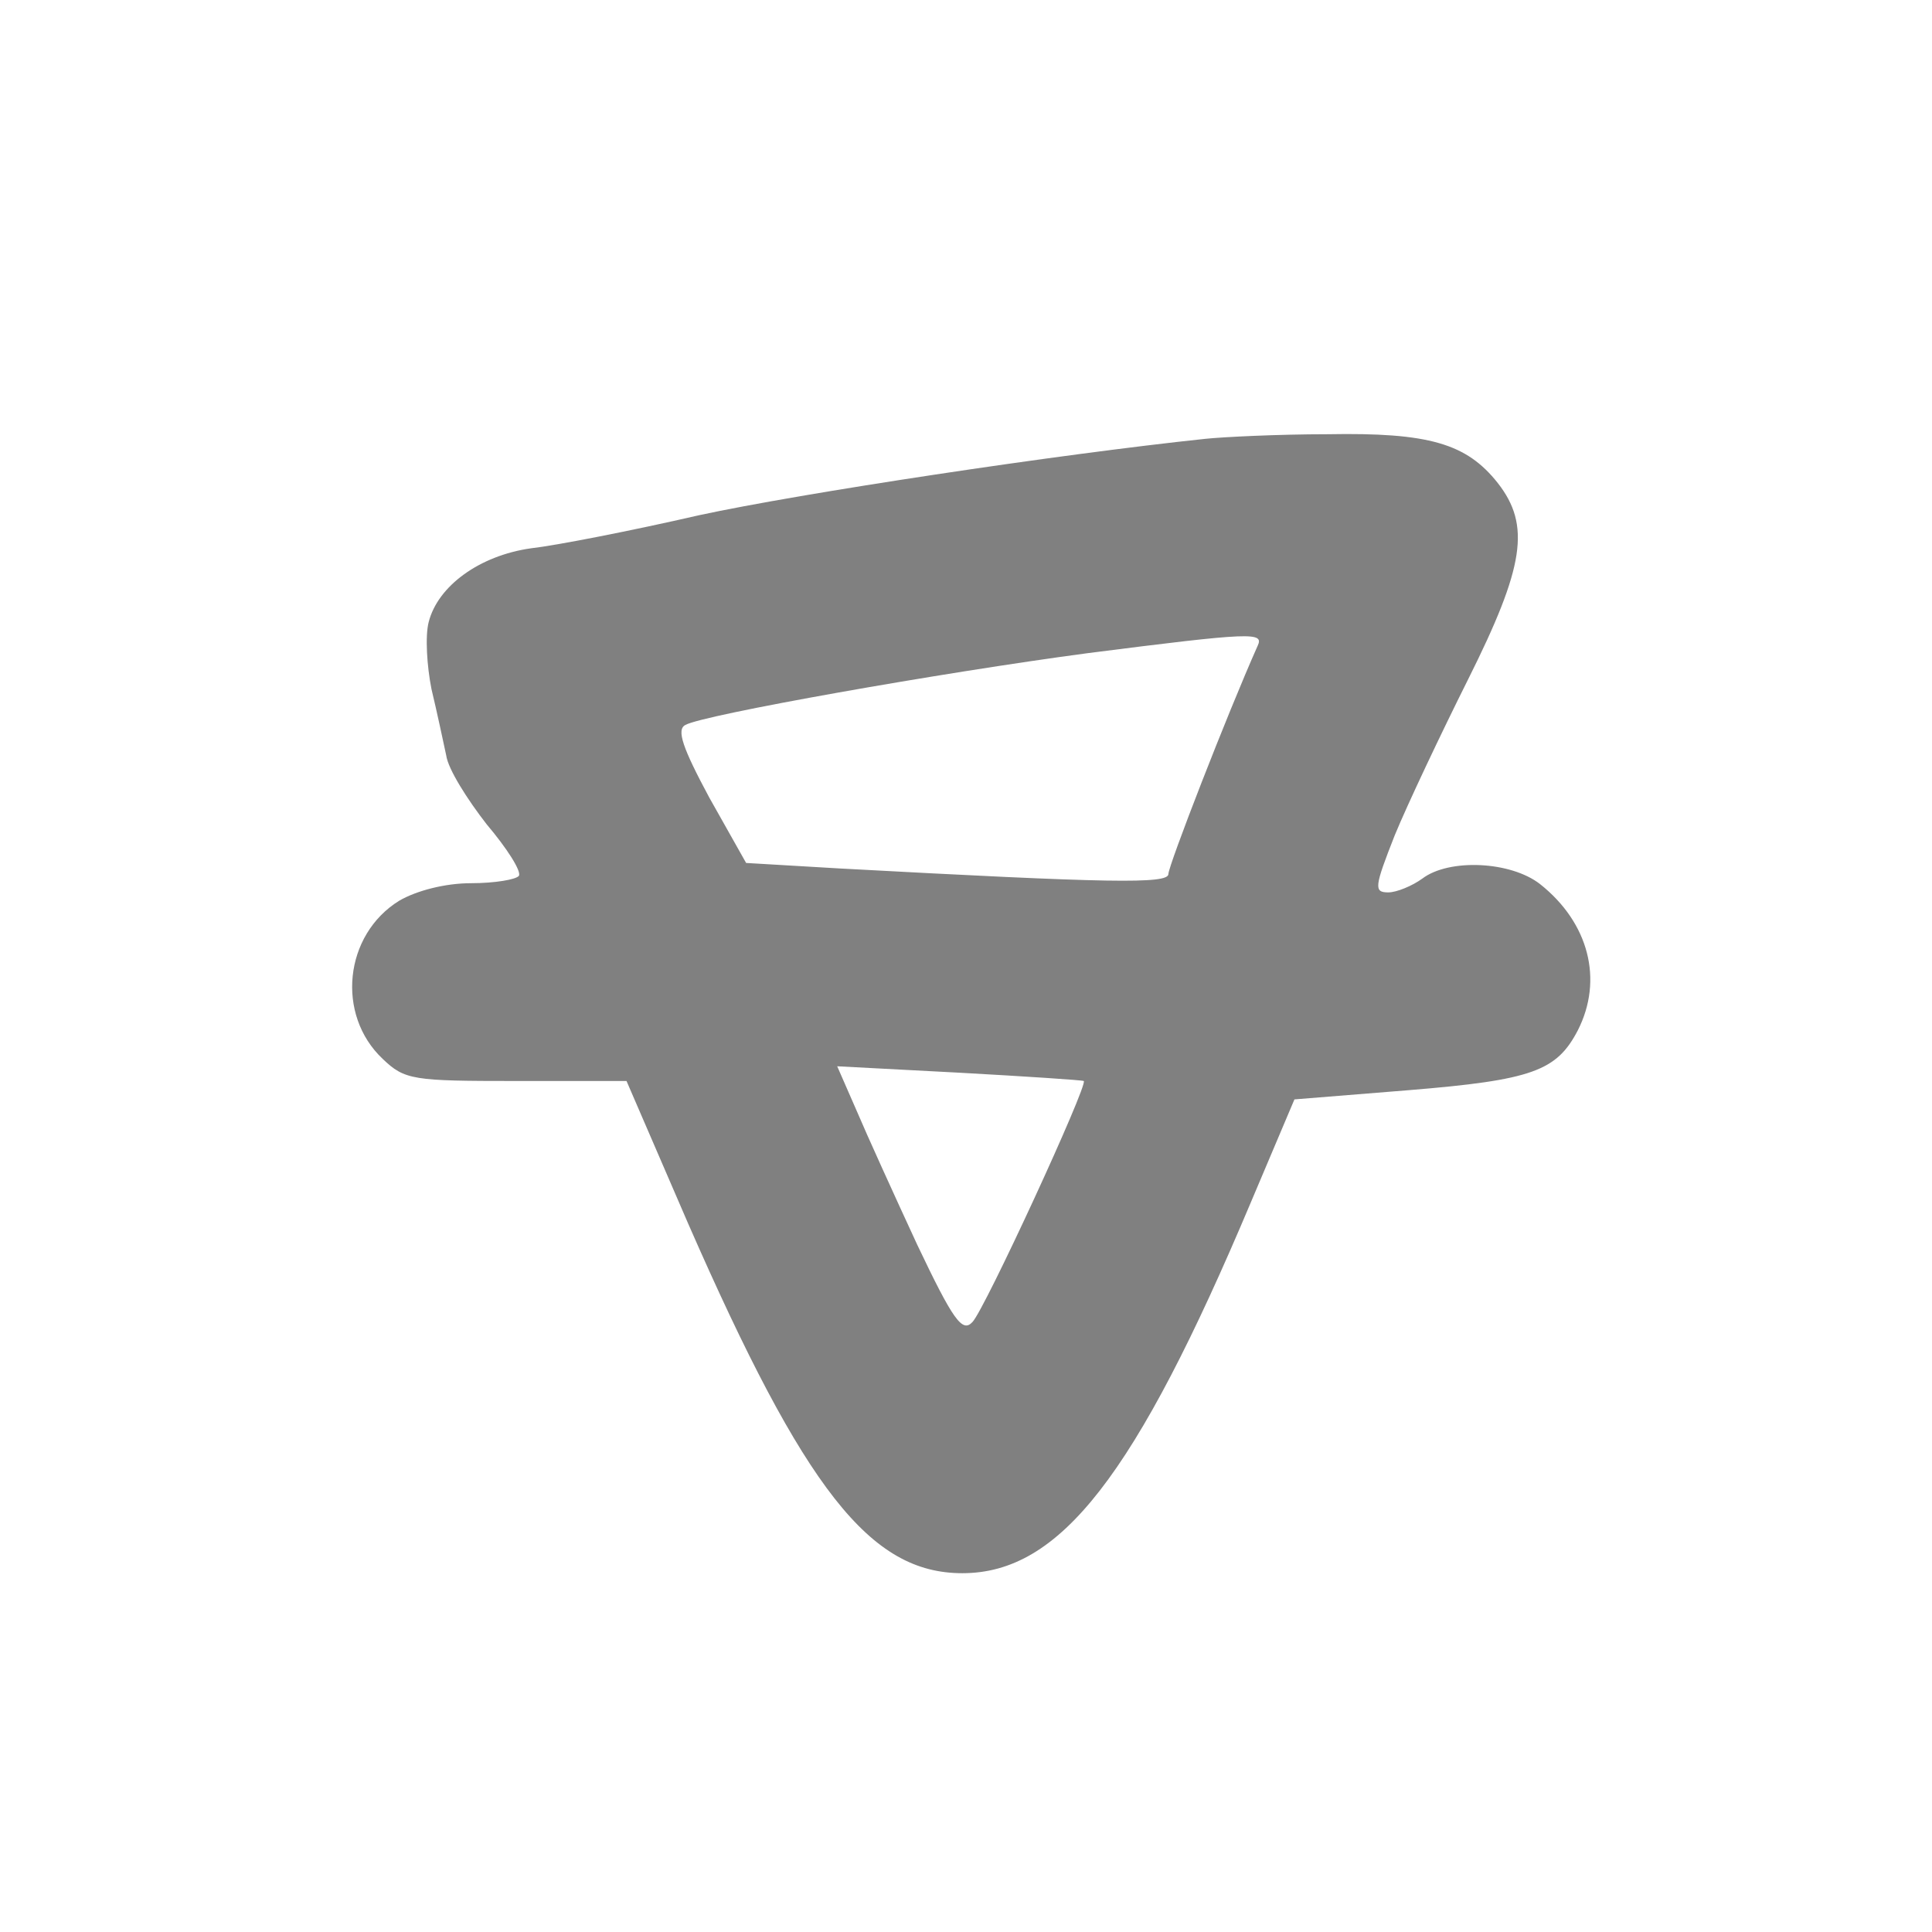 <?xml version="1.0" standalone="no"?>
<!DOCTYPE svg PUBLIC "-//W3C//DTD SVG 20010904//EN"
 "http://www.w3.org/TR/2001/REC-SVG-20010904/DTD/svg10.dtd">
<svg version="1.0" xmlns="http://www.w3.org/2000/svg"
 width="210pt" height="210pt" viewBox="14 1 210 210"
 preserveAspectRatio="xMidYMid meet">
<style> @media screen and (prefers-color-scheme: light) { g { fill: #373530 } } @media screen and (prefers-color-scheme: dark) { g { fill: #D5D5D5 } }</style>
<g transform="translate(0,248) scale(0.1,-0.1)"
fill="#808080" stroke="none">
<path d="M1450 1993 c-161 -17 -439 -59 -550 -83 -74 -17 -156 -33 -183 -36
-56 -8 -101 -41 -111 -80 -4 -15 -2 -48 3 -73 6 -25 13 -58 16 -72 2 -15 23
-48 44 -75 22 -26 38 -51 35 -56 -3 -4 -26 -8 -52 -8 -28 0 -59 -8 -78 -19
-60 -37 -69 -124 -18 -172 24 -23 33 -24 145 -24 l120 0 67 -155 c127 -290
198 -380 298 -380 106 0 188 105 314 404 l47 111 124 10 c135 11 161 21 184
65 28 55 12 117 -41 159 -32 25 -99 28 -128 6 -11 -8 -28 -15 -37 -15 -16 0
-15 6 7 62 14 34 50 110 80 170 61 122 68 167 32 213 -34 43 -75 55 -185 53
-54 0 -114 -3 -133 -5z m57 -225 c-33 -74 -97 -239 -97 -248 0 -11 -62 -10
-357 6 l-102 6 -40 71 c-29 54 -36 74 -26 79 19 11 279 57 437 78 180 23 192
23 185 8z m-189 -473 c5 -4 -108 -249 -121 -262 -11 -12 -21 2 -60 84 -25 54
-55 120 -66 146 l-21 48 133 -7 c72 -4 133 -8 135 -9z"/>
</g>
</svg>
